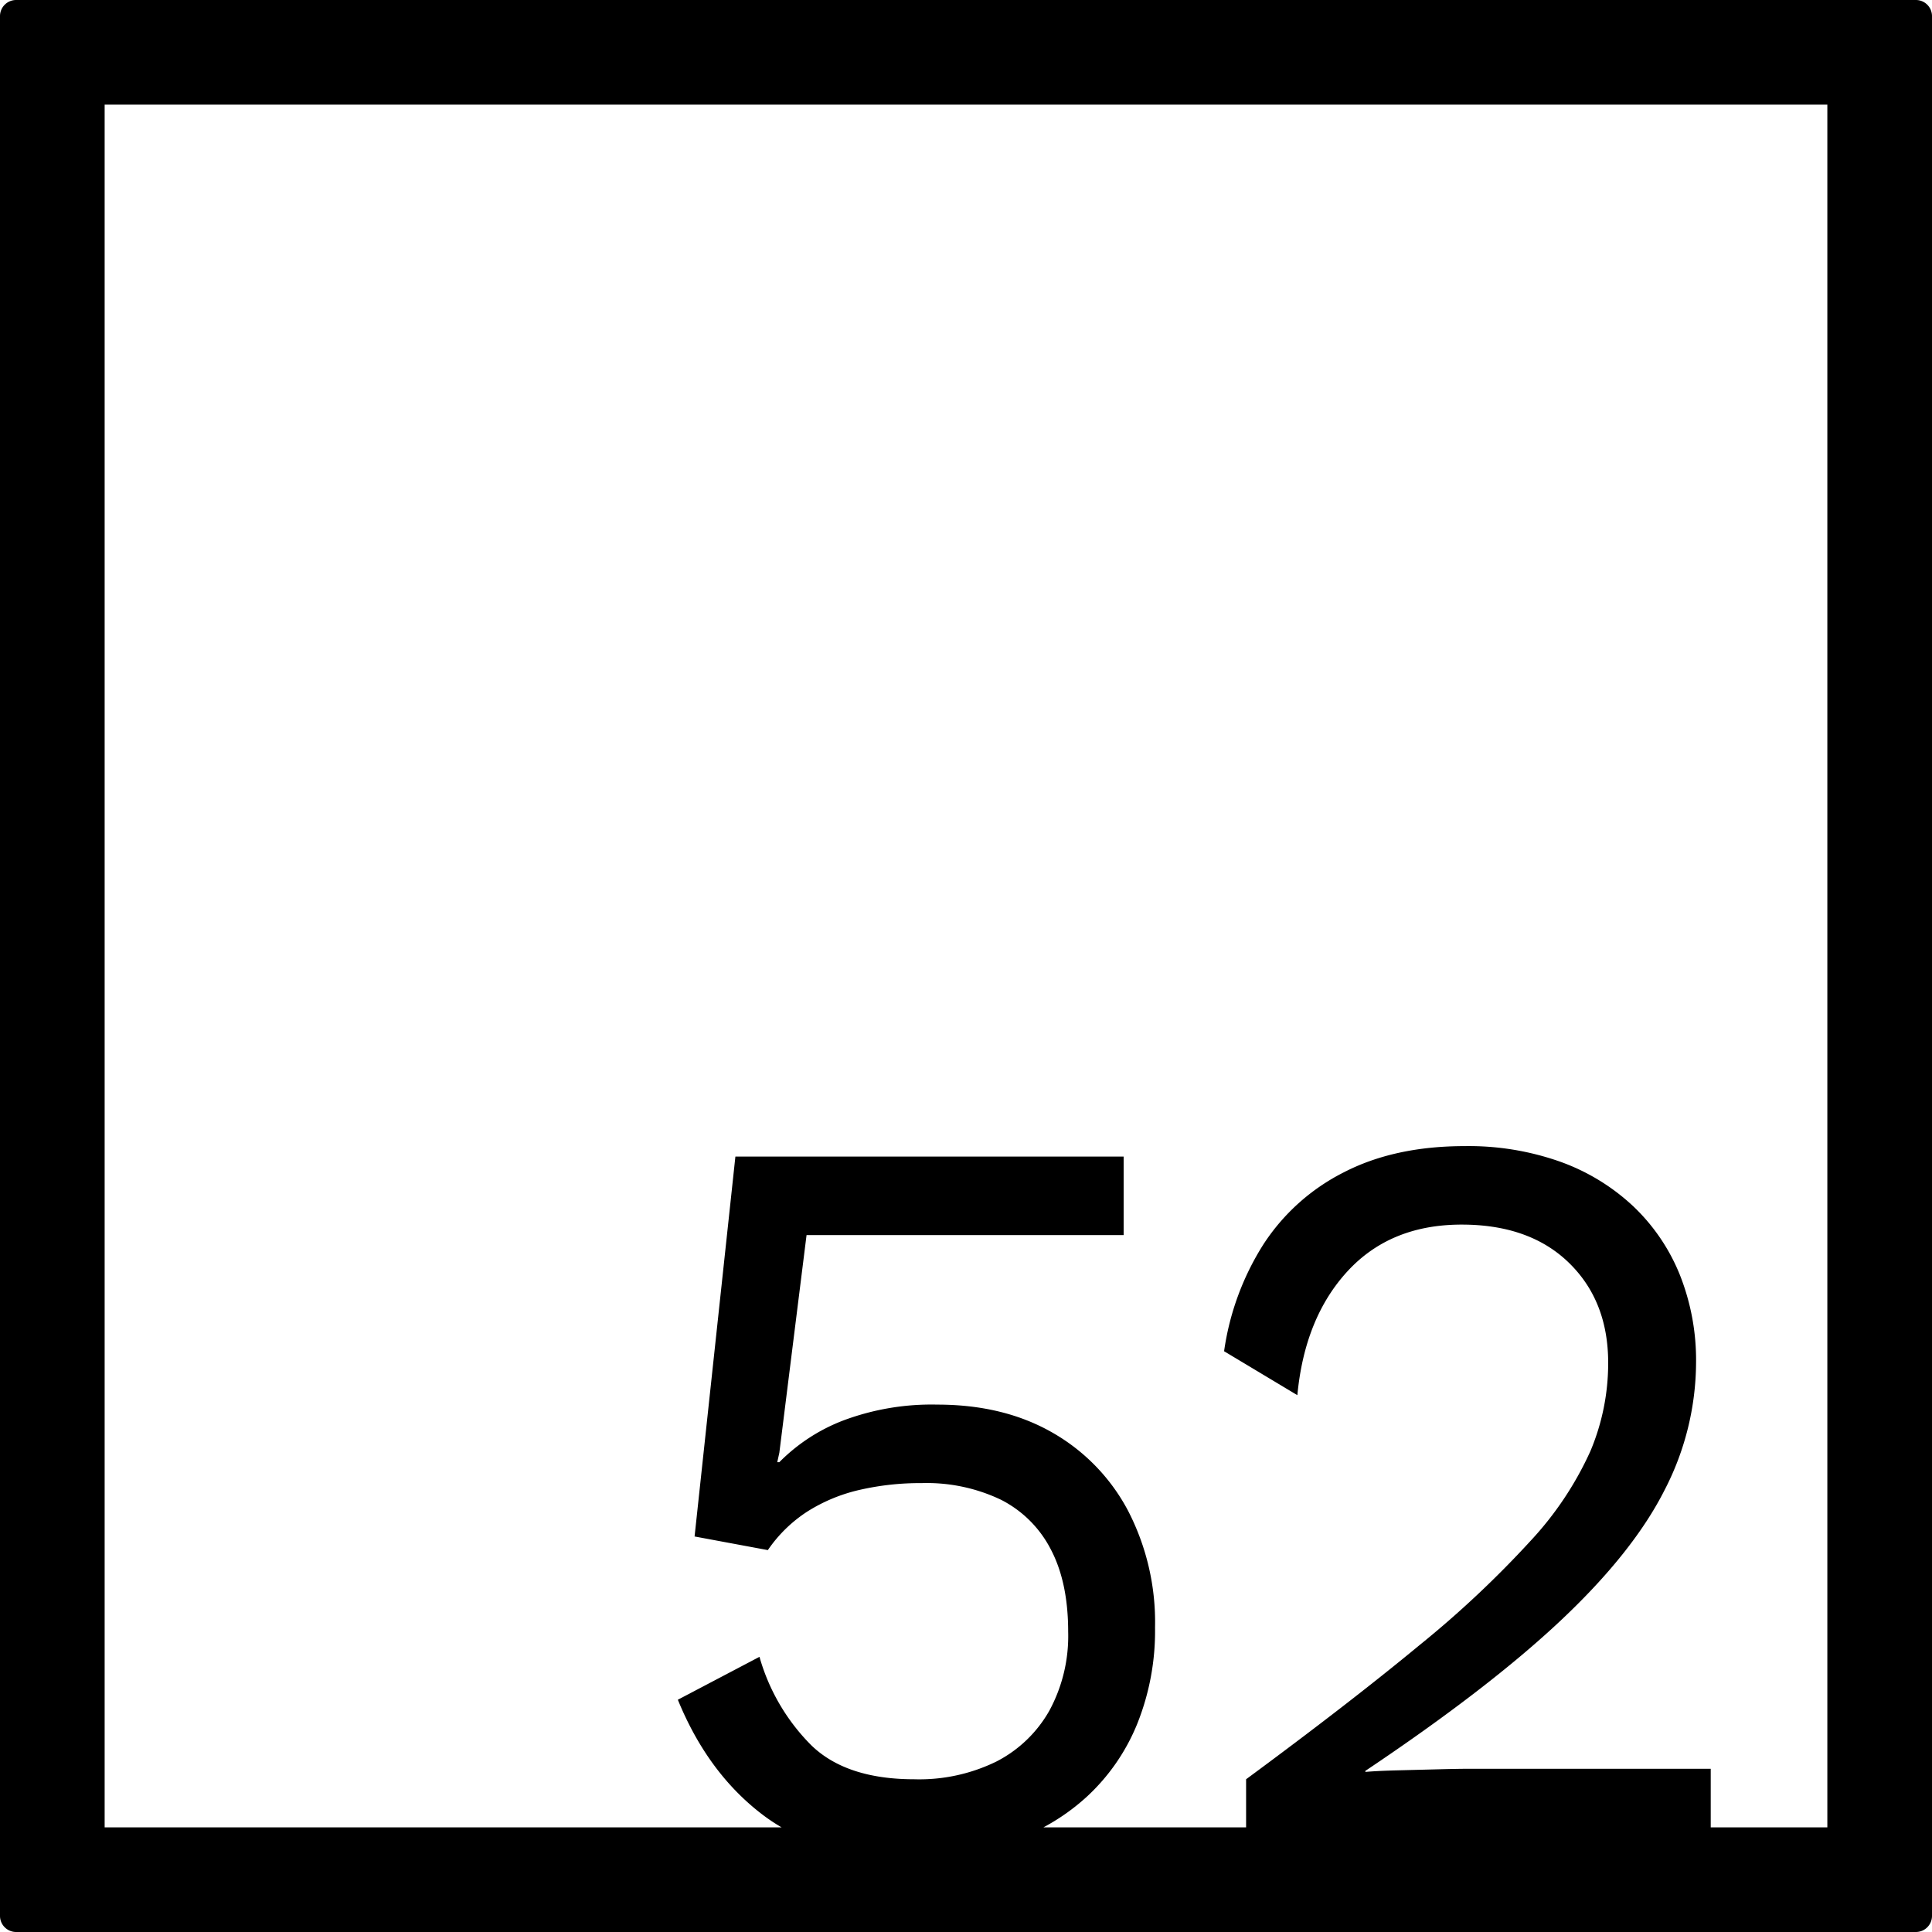 <svg xmlns="http://www.w3.org/2000/svg" width="120mm" height="120mm" viewBox="0 0 340.158 340.158">
  <g id="Zimmernummer">
      <g id="Z-04-052">
        <path fill="#000000" stroke="none" d="M337.323,0H2.835A2.836,2.836,0,0,0,0,2.835V337.323a2.836,2.836,0,0,0,2.835,2.835H337.323a2.836,2.836,0,0,0,2.835-2.835V2.835A2.836,2.836,0,0,0,337.323,0ZM321.732,321.732H301.2V311.42H258.635q-1.843,0-5.435.093t-7.186.184q-3.593.094-5.62.276v-.183q21.738-14.555,34.455-26.533t18.241-22.939a49.2,49.2,0,0,0,5.528-22.387,40.648,40.648,0,0,0-2.856-15.477,34.306,34.306,0,0,0-8.2-12.069,37.068,37.068,0,0,0-12.805-7.83,48.28,48.28,0,0,0-16.859-2.764q-12.347,0-21.281,4.606a36.453,36.453,0,0,0-14.188,12.714,47.547,47.547,0,0,0-6.909,18.794l12.9,7.738q1.287-13.633,8.845-21.834t20.083-8.2q11.976,0,18.886,6.725t6.909,17.6a39.846,39.846,0,0,1-3.132,15.569,58.571,58.571,0,0,1-10.5,15.754,180.088,180.088,0,0,1-19.623,18.425q-12.257,10.135-30.494,23.584v8.469H183.711a37.43,37.43,0,0,0,7.675-5.429A35.727,35.727,0,0,0,200.23,303.5a43.9,43.9,0,0,0,3.132-16.952,42.692,42.692,0,0,0-4.79-20.635,34.235,34.235,0,0,0-13.359-13.727q-8.568-4.881-20.175-4.883a44.332,44.332,0,0,0-16.491,2.764,31.854,31.854,0,0,0-11.332,7.37h-.368l.368-1.658,4.791-38.324h55.828v-13.82H129.477l-7.186,66.884,12.9,2.4a24.6,24.6,0,0,1,7-6.818,29.492,29.492,0,0,1,9.121-3.777,47.6,47.6,0,0,1,10.963-1.2,30.3,30.3,0,0,1,14,2.948,20.106,20.106,0,0,1,8.752,8.752q3.041,5.8,3.04,14.464a27.589,27.589,0,0,1-3.317,13.911,22.506,22.506,0,0,1-9.3,8.936,30.853,30.853,0,0,1-14.464,3.132q-11.979,0-18.149-5.988a35.861,35.861,0,0,1-9.12-15.569l-14.372,7.554q5.341,13.086,15.2,20.452a31.735,31.735,0,0,0,3.073,2.02H18.425V18.425H321.732Z"/>
      </g>
    </g>
</svg>
